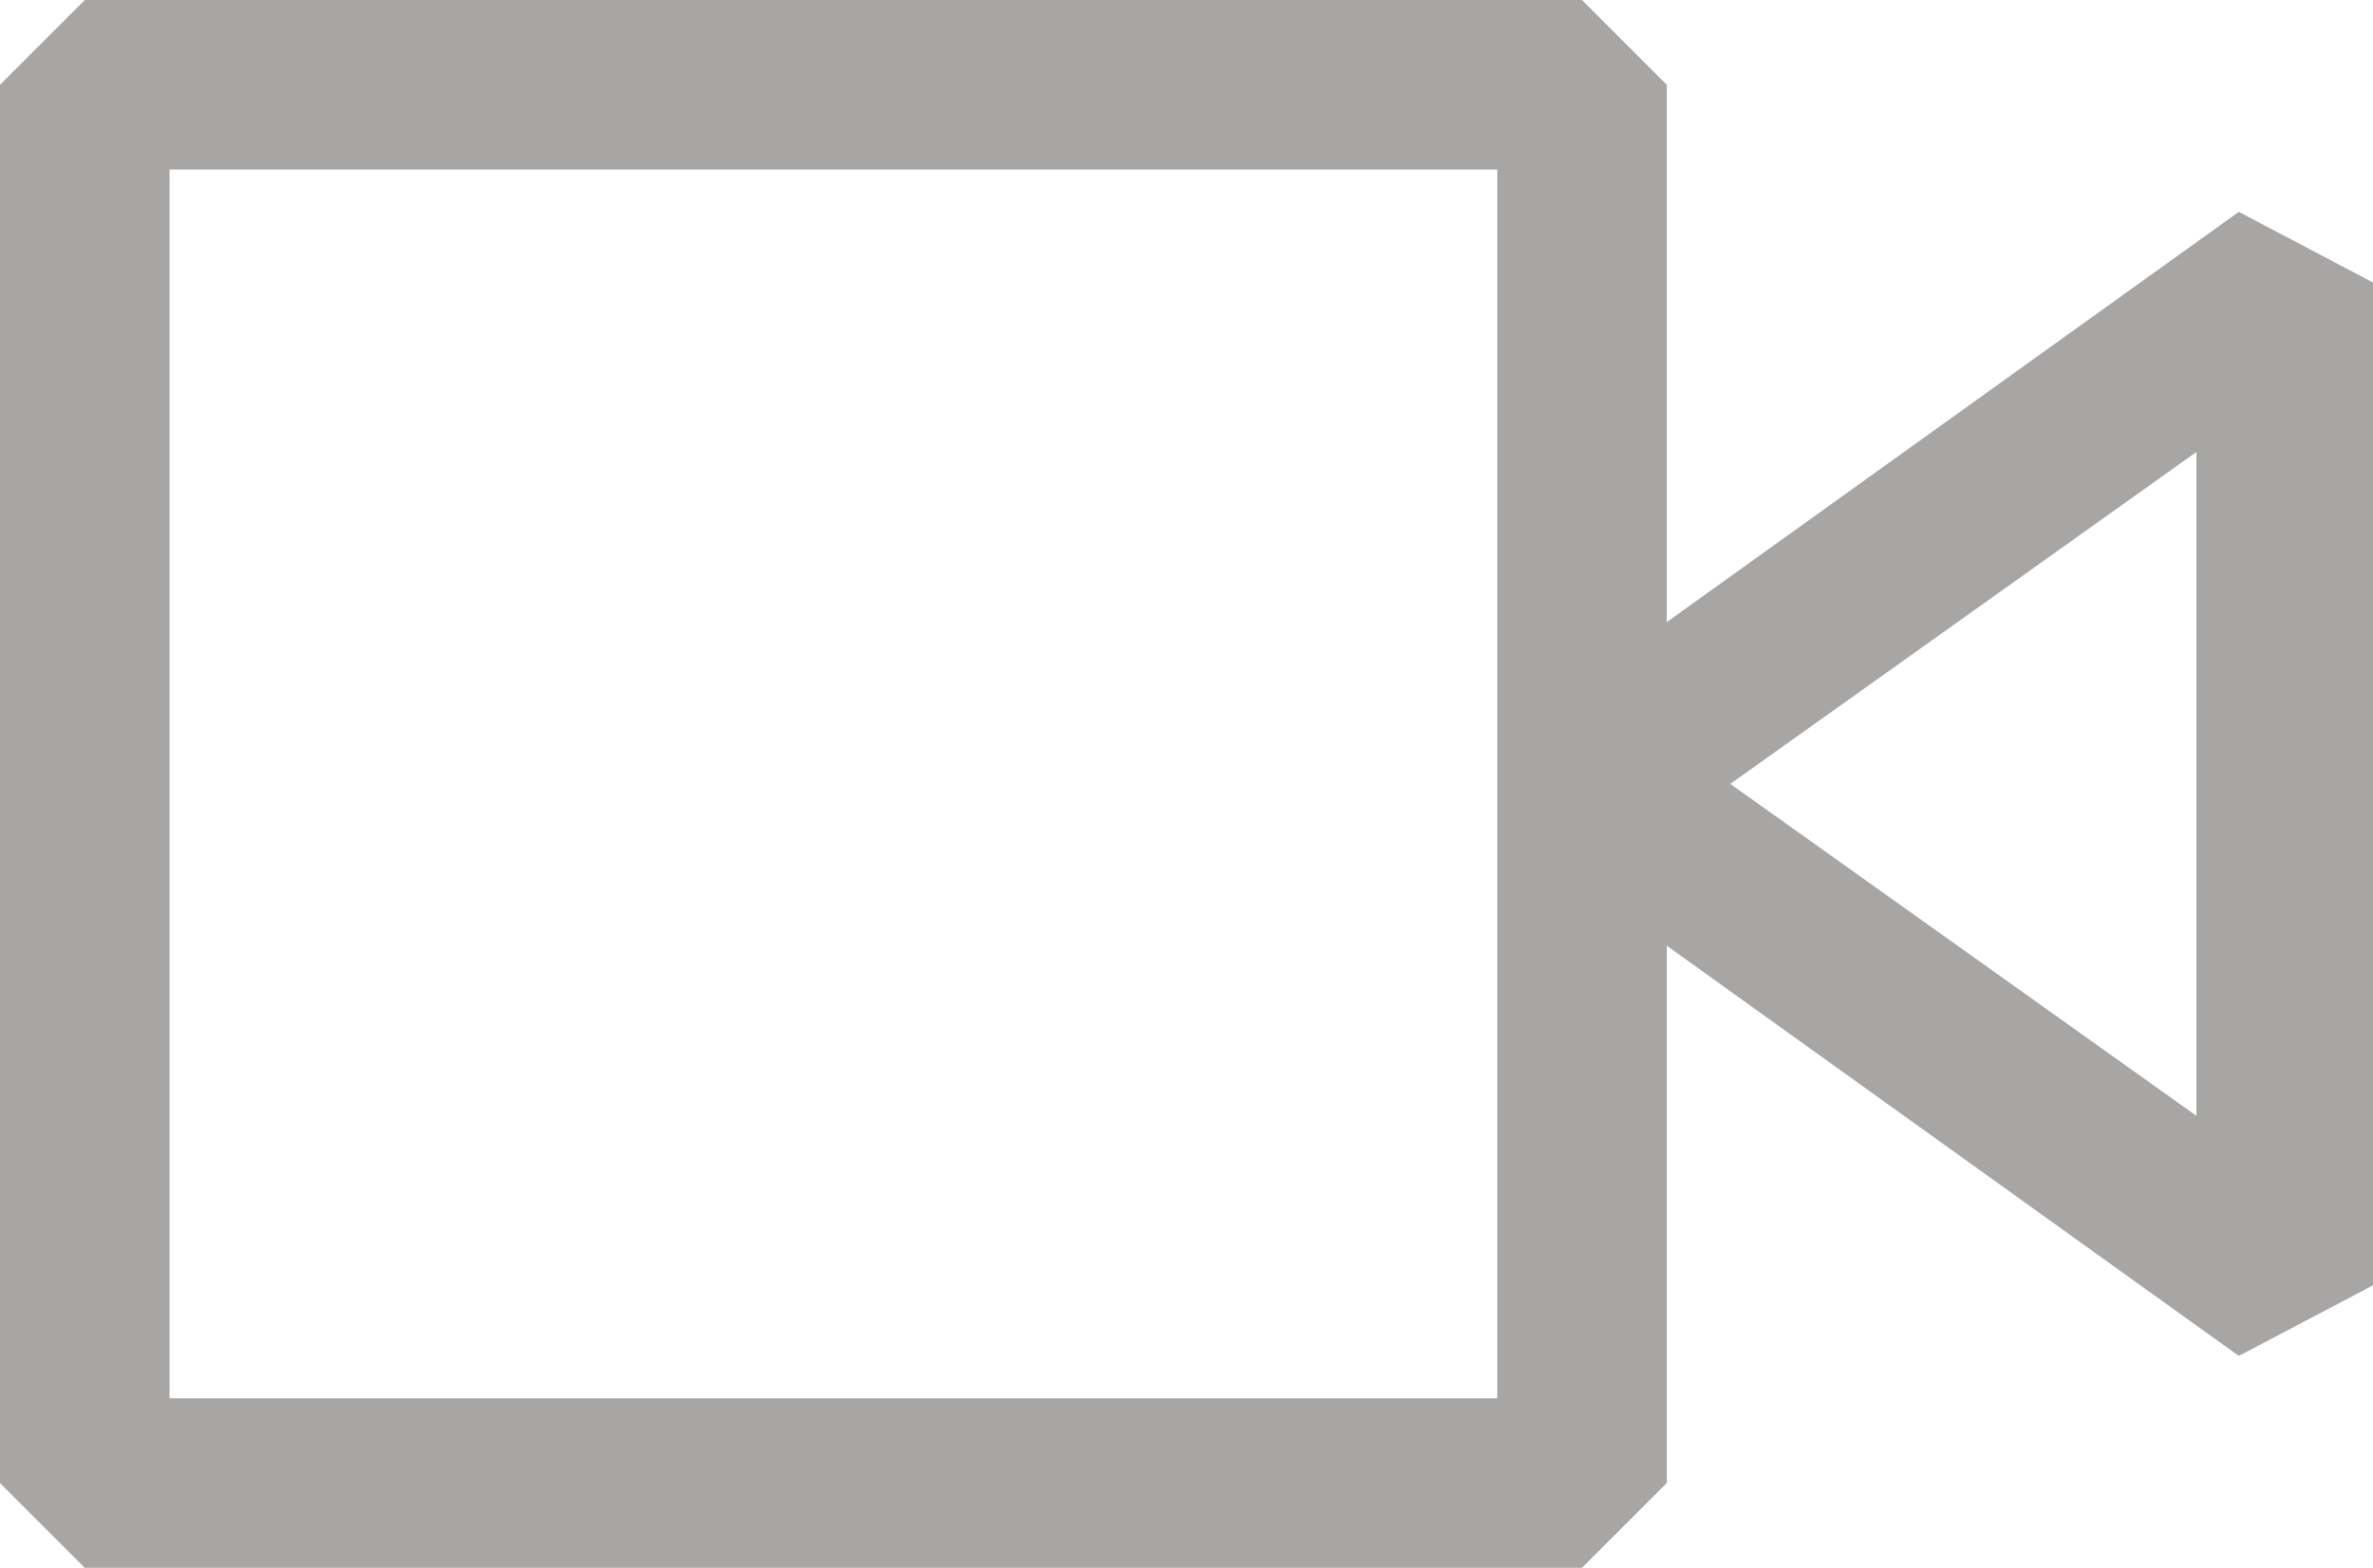 <?xml version="1.0" encoding="utf-8"?>
<!-- Generator: Adobe Illustrator 25.2.1, SVG Export Plug-In . SVG Version: 6.00 Build 0)  -->
<svg version="1.1" id="Layer_1" xmlns="http://www.w3.org/2000/svg" xmlns:xlink="http://www.w3.org/1999/xlink" x="0px" y="0px"
	 viewBox="0 0 33.6 22.2" style="enable-background:new 0 0 33.6 22.2;" xml:space="preserve">
<style type="text/css">
	.st0{fill:#A8A5A5;}
</style>
<g id="video" transform="translate(1.2 1.2)">
	<g id="Path_246">
		<path class="st0" d="M30.5,18l-9.9-7.1v-2l9.9-7.1l1.9,1V17L30.5,18z M23.3,9.9l6.6,4.7V5.2L23.3,9.9z"/>
	</g>
	<g id="Rectangle_484">
		<path class="st0" d="M21.2,21H0l-1.2-1.2V0L0-1.2h21.2L22.4,0v19.8L21.2,21z M1.2,18.6H20V1.2H1.2V18.6z"/>
	</g>
</g>
</svg>

